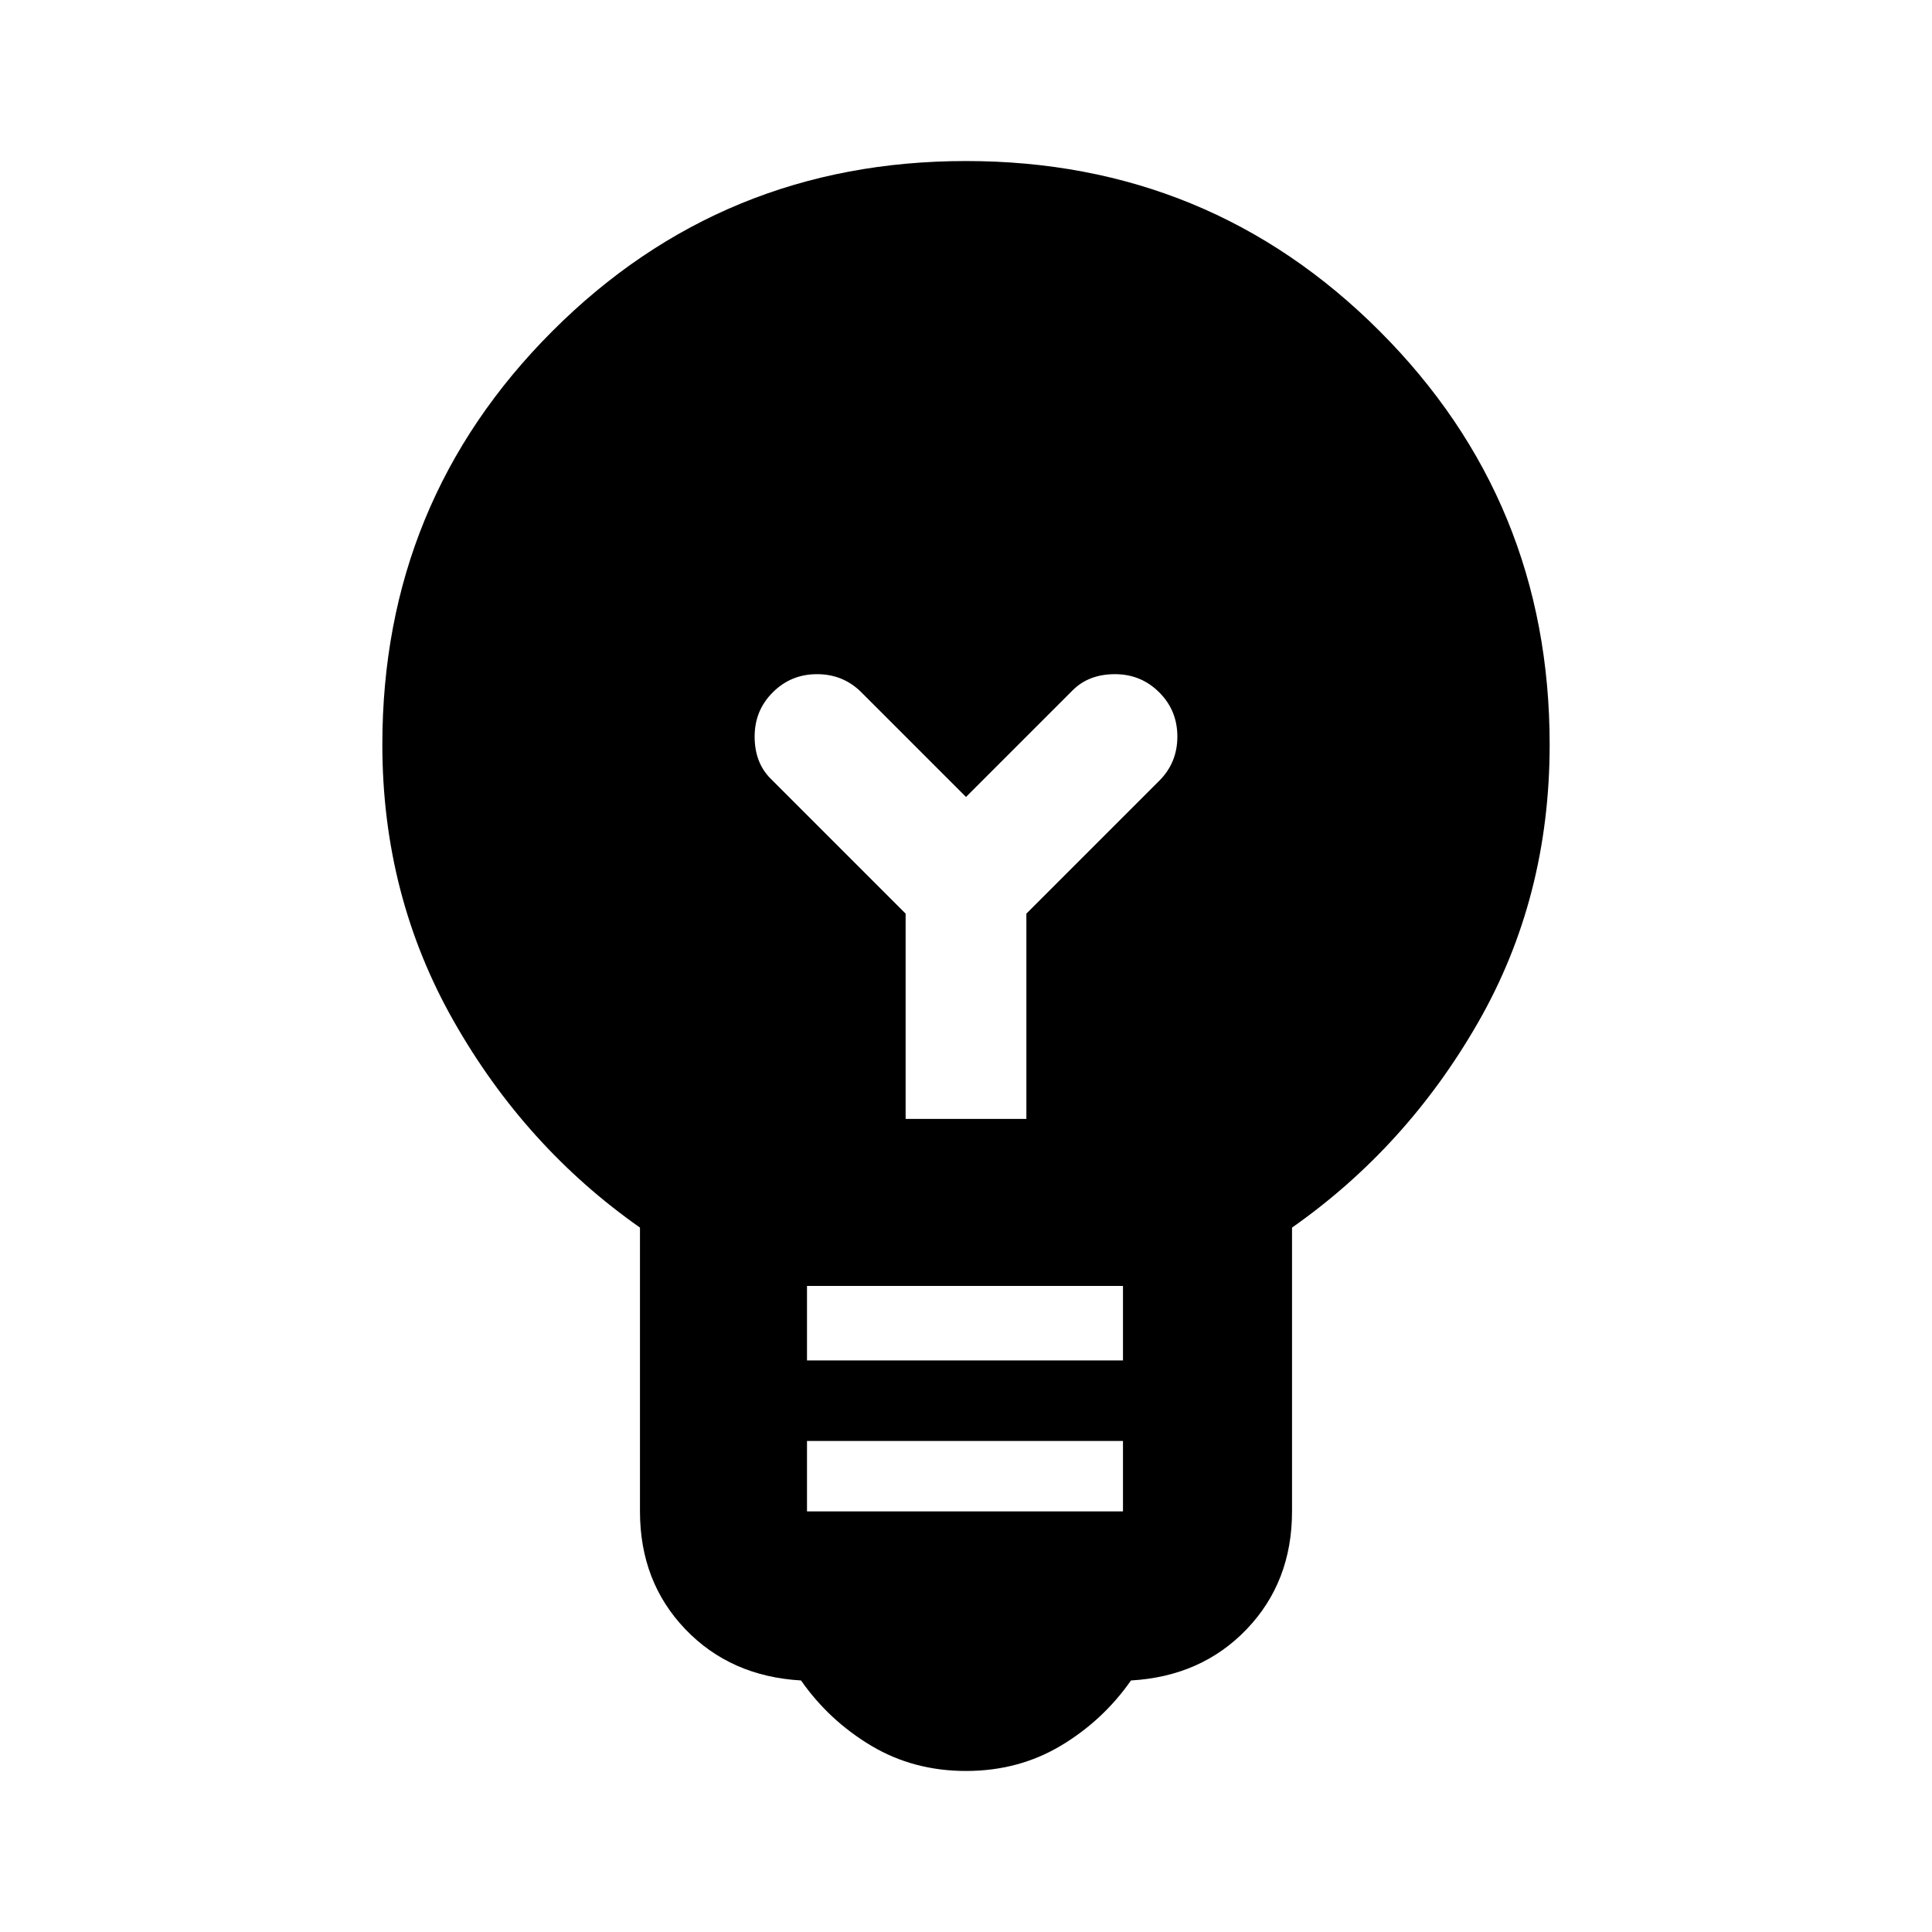 <svg xmlns="http://www.w3.org/2000/svg" height="20" width="20"><path d="M10 18.333q-.542 0-.979-.26-.438-.261-.729-.677-.73-.042-1.198-.531-.469-.49-.469-1.219v-2.938q-1.187-.833-1.927-2.135-.74-1.302-.74-2.865 0-2.52 1.761-4.281 1.76-1.76 4.281-1.76t4.281 1.76q1.761 1.761 1.761 4.281 0 1.584-.74 2.875-.74 1.292-1.927 2.125v2.938q0 .729-.469 1.219-.468.489-1.198.531-.291.416-.729.677-.437.26-.979.26Zm-1.646-2.687h3.271v-.729H8.354Zm0-1.563h3.271v-.771H8.354Zm1.021-2.5h1.25V9.458L12 8.083q.188-.187.188-.458T12 7.167q-.188-.188-.458-.188-.271 0-.438.167L10 8.25 8.917 7.167q-.188-.188-.459-.188-.27 0-.458.188-.188.187-.188.458t.167.437l1.396 1.396Z"/></svg>